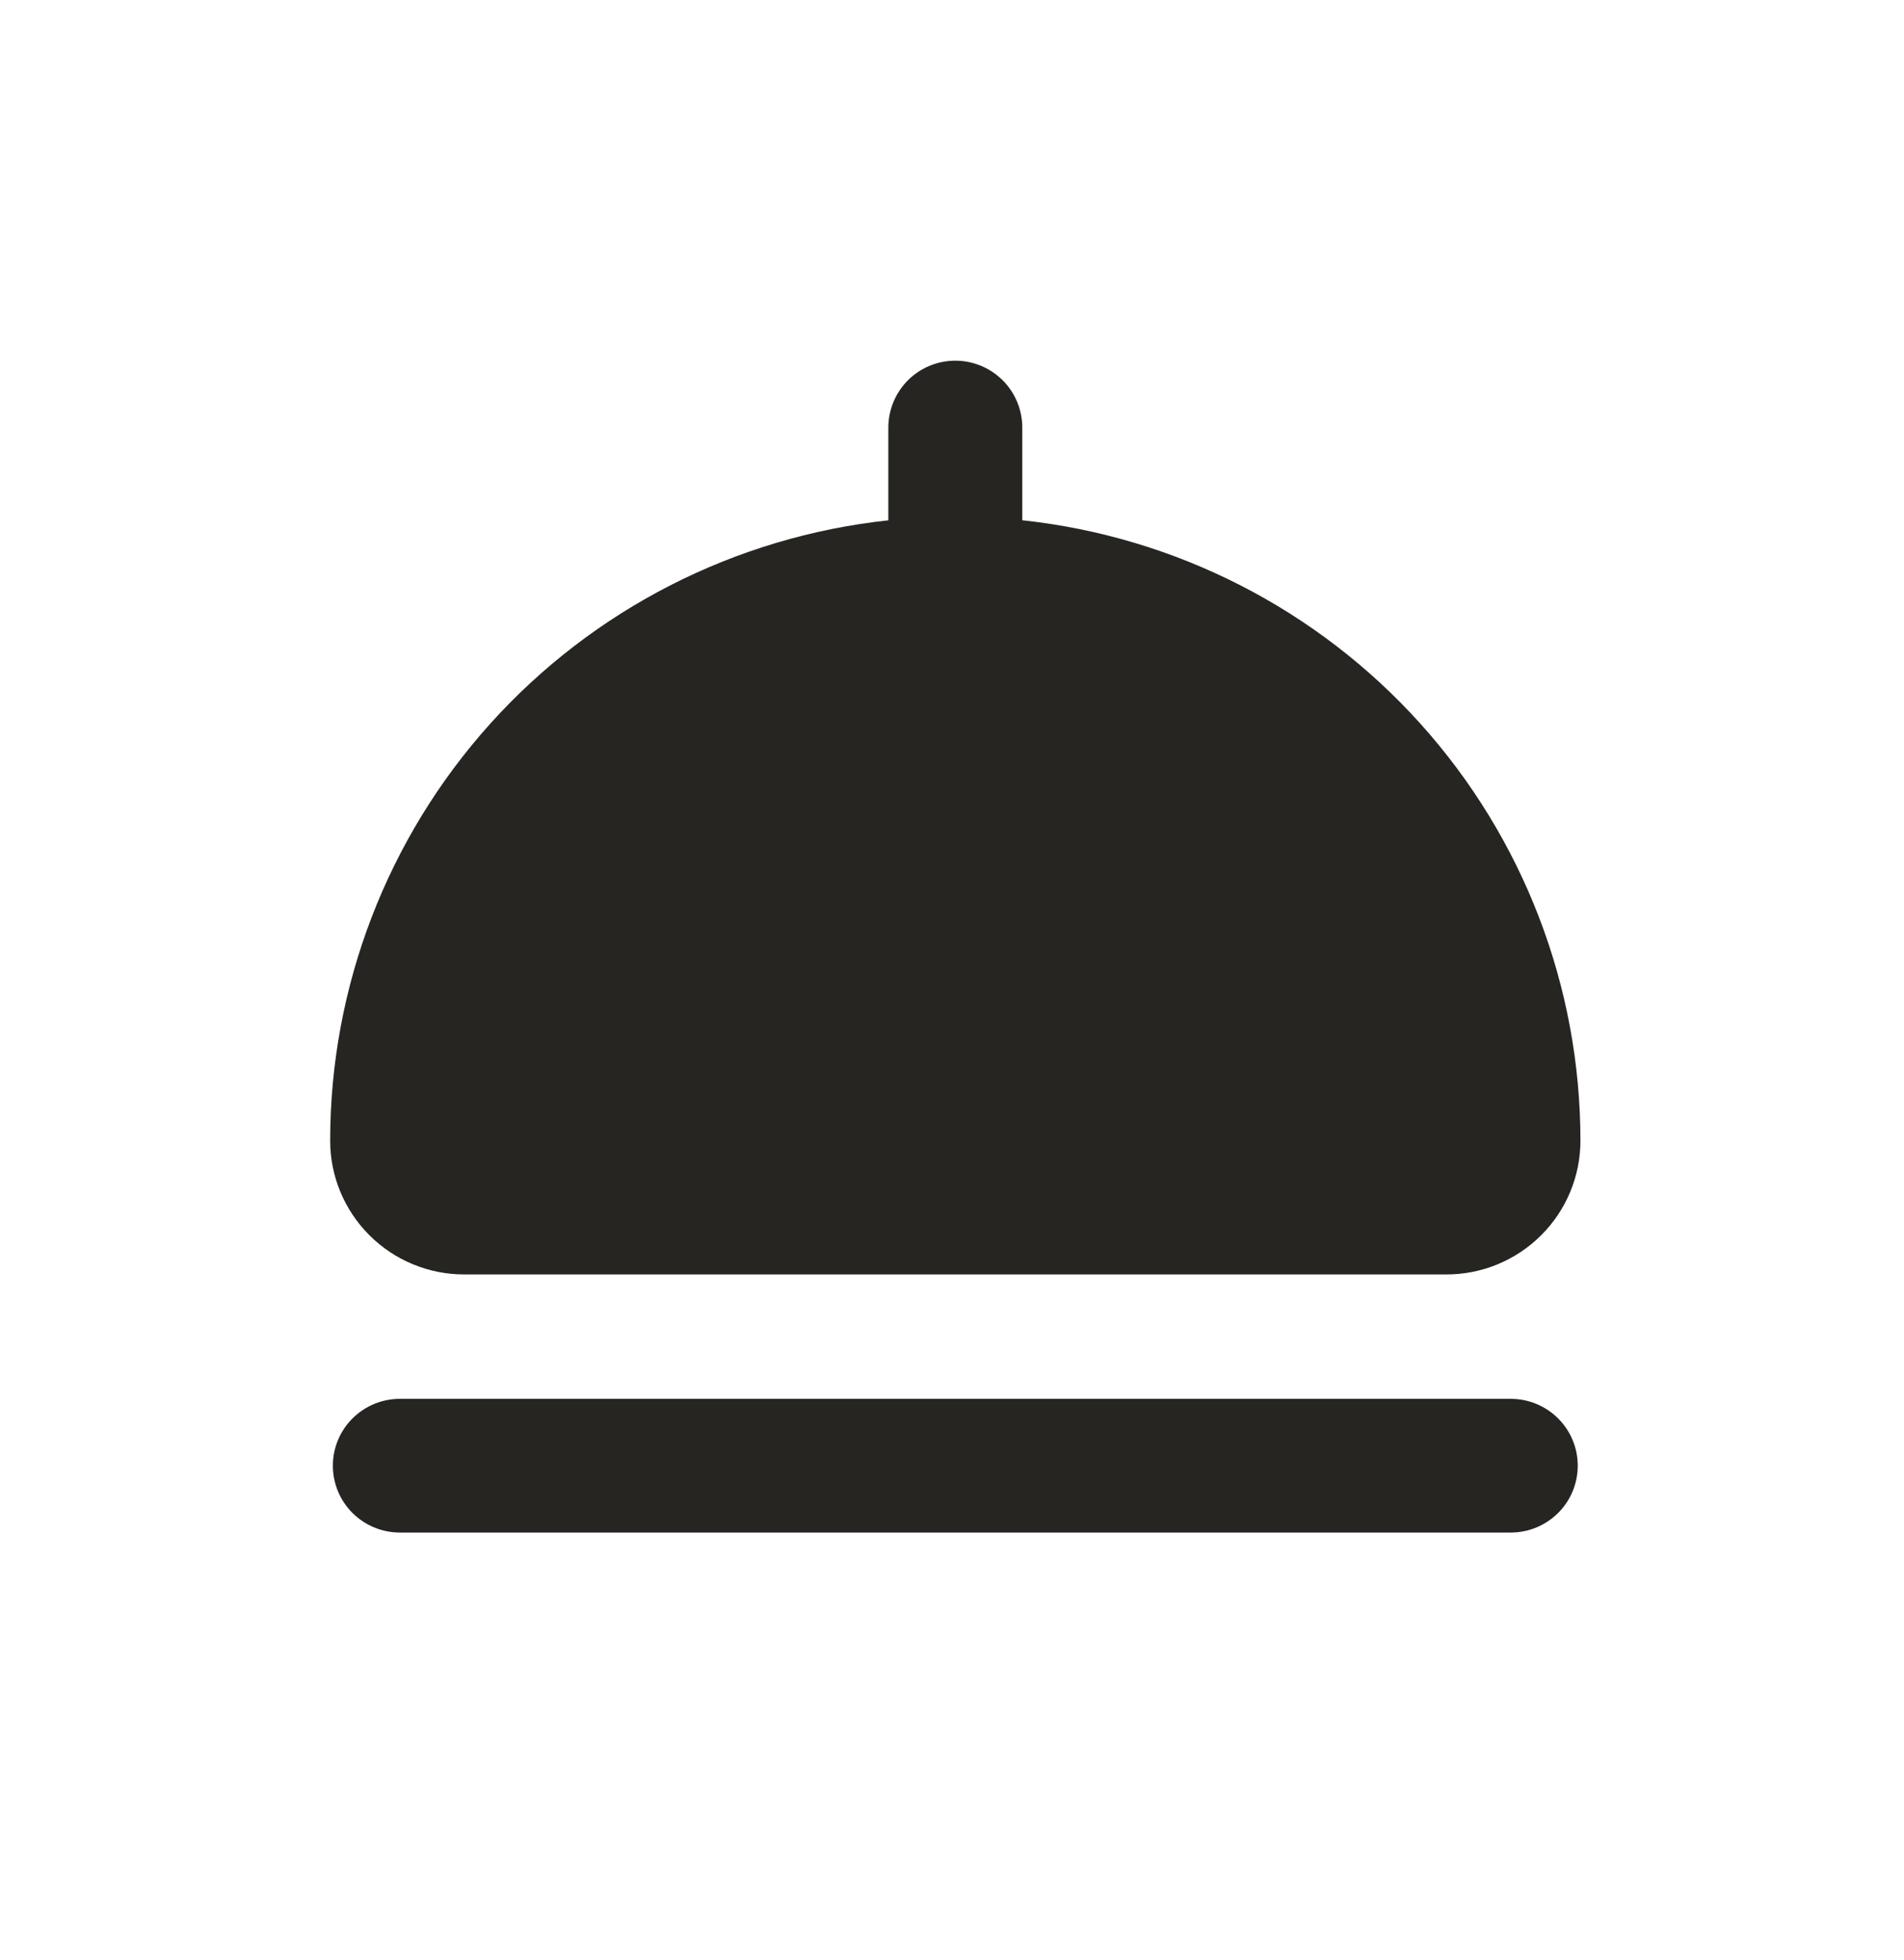 <svg width="34" height="35" viewBox="0 0 34 35" fill="none" xmlns="http://www.w3.org/2000/svg">
<path fill-rule="evenodd" clip-rule="evenodd" d="M17.059 6.442C17.376 6.442 17.68 6.568 17.905 6.792C18.129 7.016 18.255 7.319 18.255 7.636V9.292C20.993 9.586 23.525 10.881 25.365 12.926C27.205 14.972 28.222 17.624 28.222 20.374C28.222 21.007 27.97 21.614 27.521 22.062C27.073 22.51 26.464 22.762 25.83 22.762H8.288C7.654 22.762 7.045 22.51 6.597 22.062C6.148 21.614 5.896 21.007 5.896 20.374C5.896 17.625 6.914 14.973 8.753 12.927C10.593 10.882 13.125 9.588 15.863 9.293V7.638C15.863 7.481 15.894 7.325 15.954 7.18C16.014 7.035 16.102 6.903 16.213 6.792C16.324 6.681 16.456 6.593 16.601 6.533C16.746 6.473 16.902 6.442 17.059 6.442ZM7.14 24.984C6.823 24.984 6.519 25.11 6.294 25.334C6.07 25.558 5.944 25.861 5.944 26.178C5.944 26.495 6.07 26.799 6.294 27.022C6.519 27.246 6.823 27.372 7.14 27.372H26.978C27.295 27.372 27.599 27.246 27.824 27.022C28.048 26.799 28.174 26.495 28.174 26.178C28.174 25.861 28.048 25.558 27.824 25.334C27.599 25.11 27.295 24.984 26.978 24.984H7.14Z" fill="#262522"/>
</svg>
